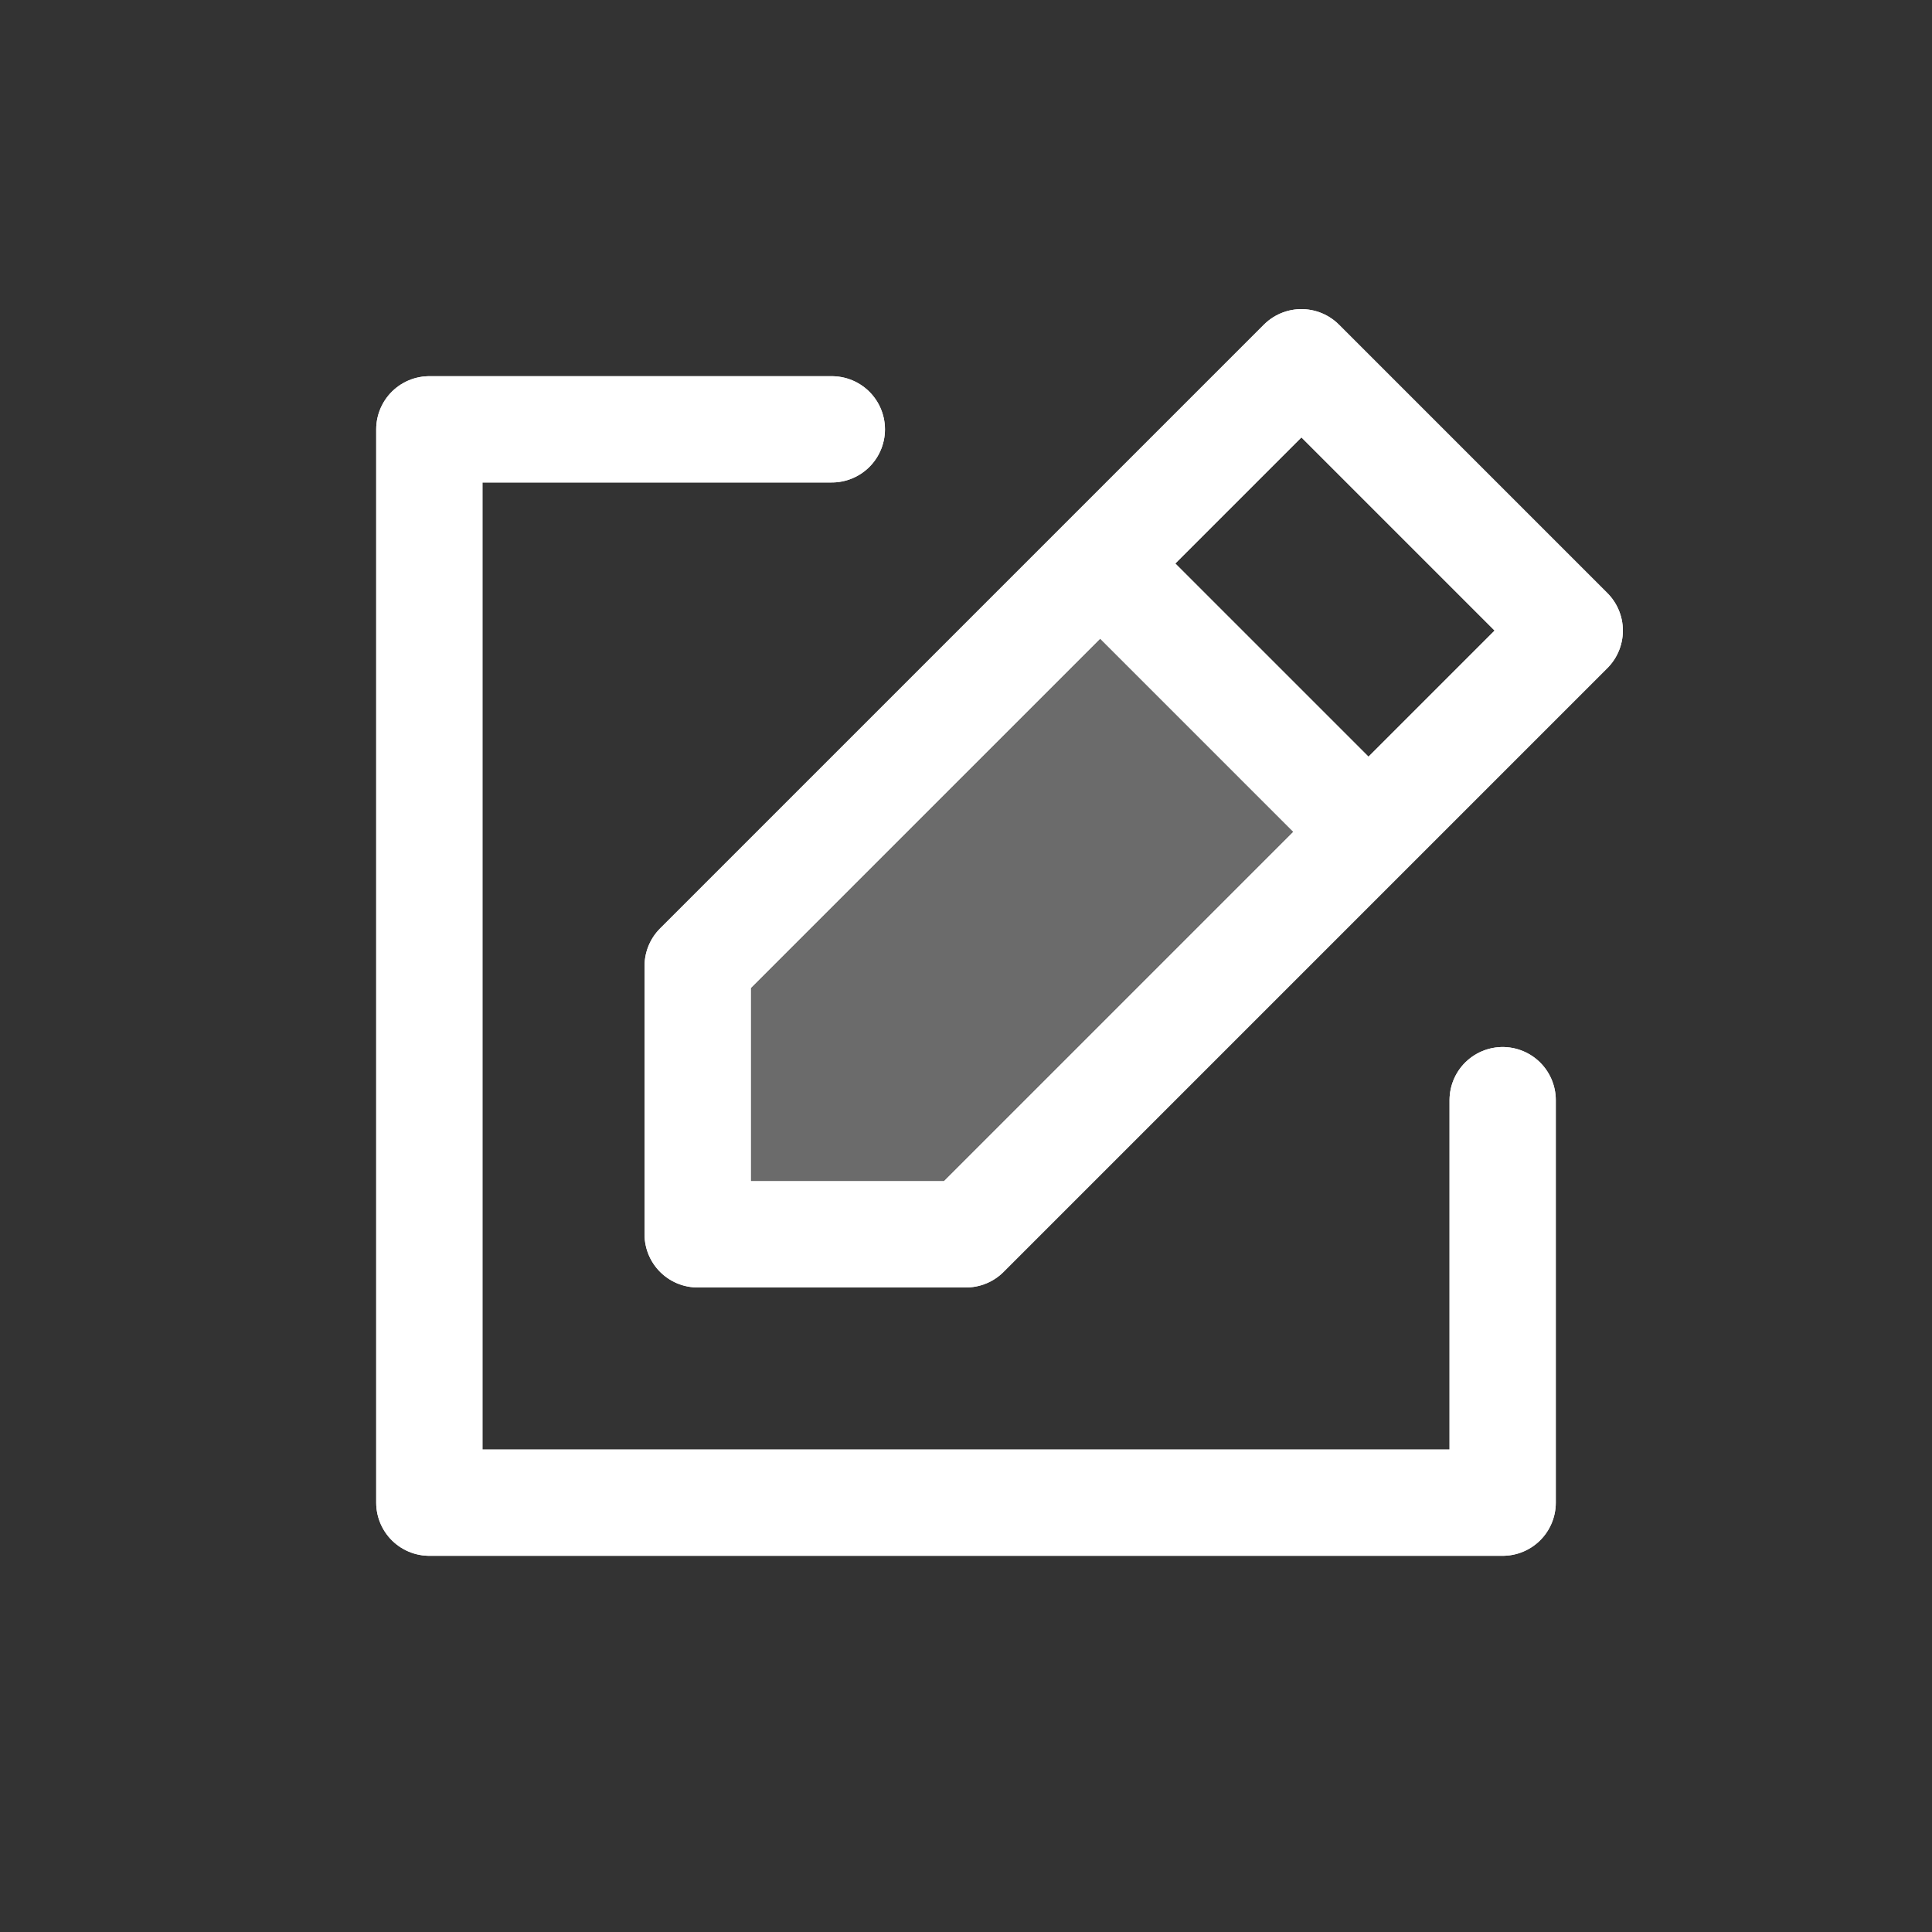 <svg width="40px" height="40px" viewBox="-2.4 -2.4 28.80 28.80" fill="none" xmlns="http://www.w3.org/2000/svg" stroke="#f5f5f5">
    <rect x="-2.4" y="-2.4" width="28.80" height="28.80" fill="#333333" stroke="none"/>
    <g id="SVGRepo_bgCarrier" stroke-width="0">
    </g>
    <g id="SVGRepo_tracerCarrier" stroke-linecap="round" stroke-linejoin="round" stroke="#CCCCCC" stroke-width="1.104"> 
        <path opacity="0.15" d="M8 16H12L18 10L14 6L8 12V16Z" fill="#ffffff"></path> 
        <path d="M14 6L8 12V16H12L18 10M14 6L17 3L21 7L18 10M14 6L18 10M10 4L4 4L4 20L20 20V14" stroke="#ffffff" stroke-width="1.584" stroke-linecap="round" stroke-linejoin="round"></path> 
     </g>
    <g id="SVGRepo_iconCarrier"> 
        <path opacity="0.15" d="M8 16H12L18 10L14 6L8 12V16Z" fill="#ffffff"></path> 
        <path d="M14 6L8 12V16H12L18 10M14 6L17 3L21 7L18 10M14 6L18 10M10 4L4 4L4 20L20 20V14" stroke="#ffffff" stroke-width="1.584" stroke-linecap="round" stroke-linejoin="round"></path> 
    </g>
</svg>